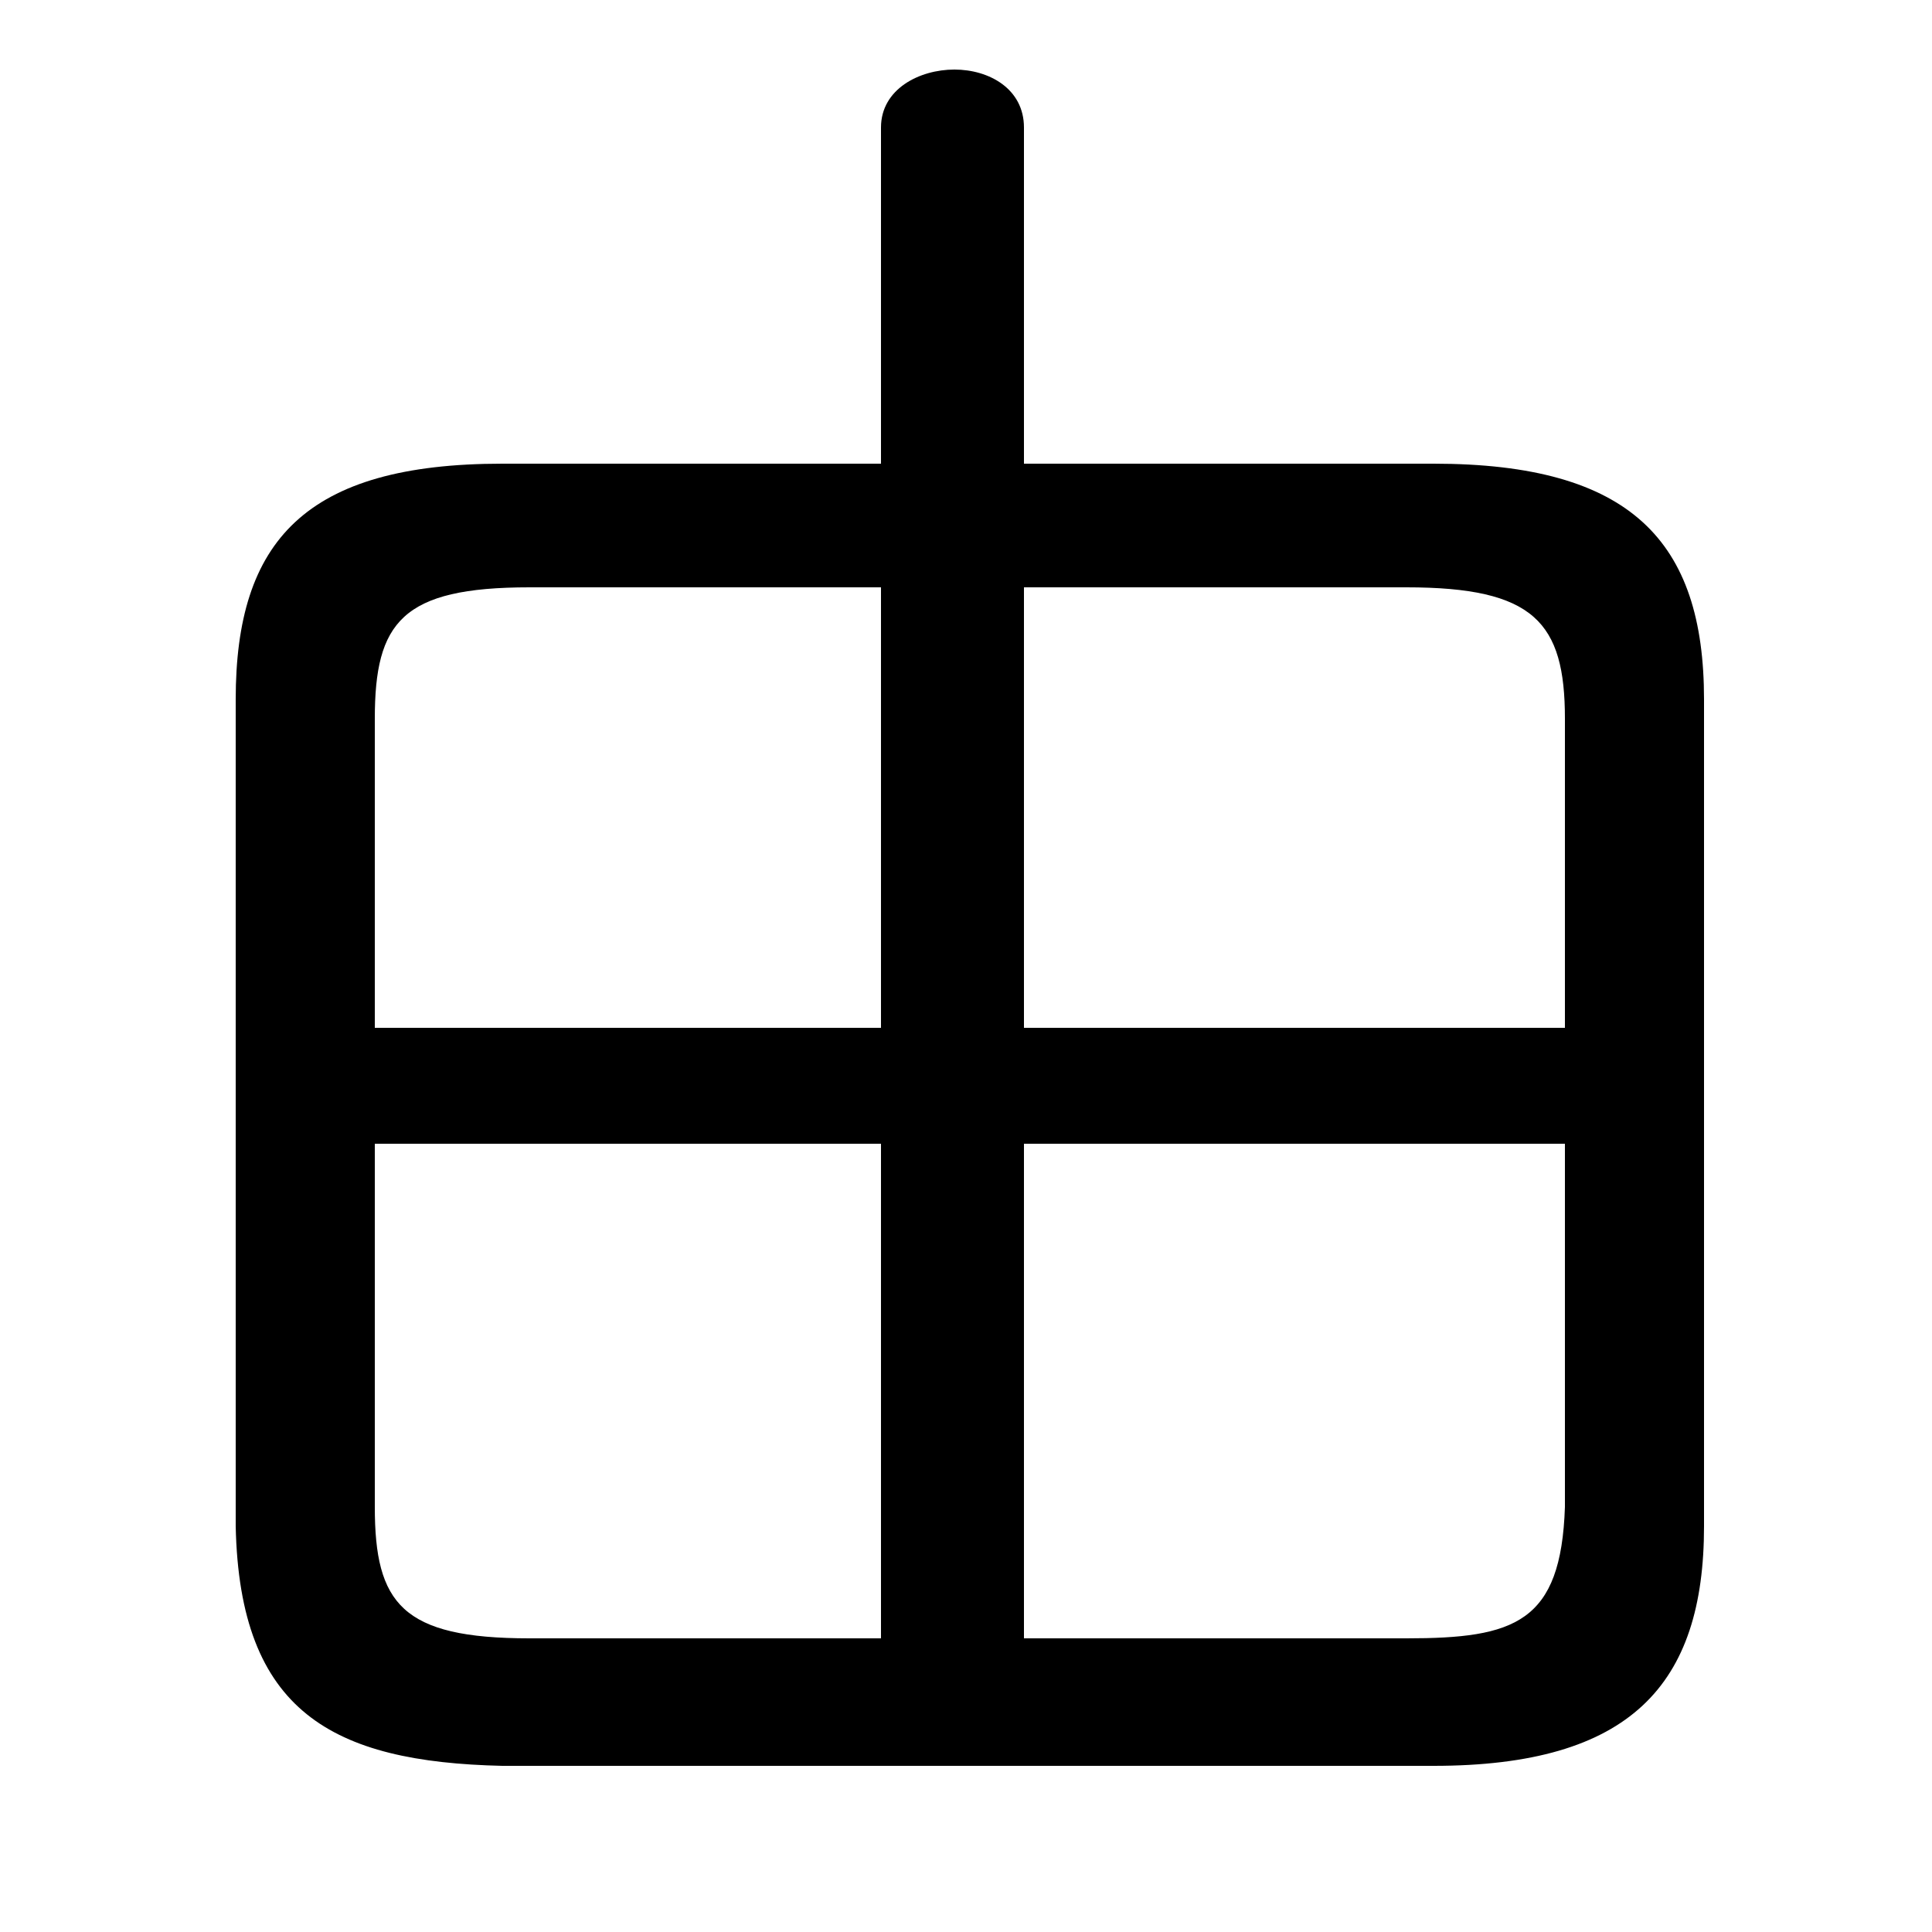<svg xmlns="http://www.w3.org/2000/svg" viewBox="0 -44.0 50.0 50.0">
    <rect x="0" y="-44.0" width="50.0" height="50.0" fill="#808080" stroke="none"/>
    <g transform="scale(1, -1)">
        <!-- ボディの枠 -->
        <rect x="0" y="-6.0" width="50.0" height="50.0"
            stroke="white" fill="white"/>
        <!-- グリフ座標系の原点 -->
        <circle cx="0" cy="0" r="5" fill="white"/>
        <!-- グリフのアウトライン -->
        <g style="fill:black;stroke:#000000;stroke-width:0;stroke-linecap:round;stroke-linejoin:round;">
        <path d="M 37.1 -1.7 C 42.2 -1.7 44.1 0.4 44.1 4.5 L 44.1 25.9 C 44.1 30.0 42.2 32.0 37.1 32.0 L 26.5 32.0 L 26.5 40.7 C 26.5 41.7 25.6 42.2 24.7 42.2 C 23.8 42.2 22.8 41.7 22.8 40.7 L 22.8 32.0 L 13.0 32.0 C 7.9 32.0 6.1 30.0 6.1 25.9 L 6.1 4.5 C 6.2 -0.3 8.6 -1.6 13.0 -1.7 Z M 9.7 17.4 L 9.7 25.4 C 9.7 27.9 10.4 28.8 13.7 28.8 L 22.8 28.8 L 22.8 17.4 Z M 9.7 14.4 L 22.8 14.4 L 22.8 1.6 L 13.7 1.6 C 10.4 1.6 9.7 2.5 9.7 5.0 Z M 26.5 1.6 L 26.5 14.4 L 40.5 14.4 L 40.5 5.0 C 40.4 2.0 39.2 1.6 36.4 1.6 Z M 40.5 17.4 L 26.5 17.4 L 26.5 28.8 L 36.4 28.8 C 39.7 28.8 40.5 27.9 40.5 25.4 Z"/>
    </g>
    </g>
</svg>
